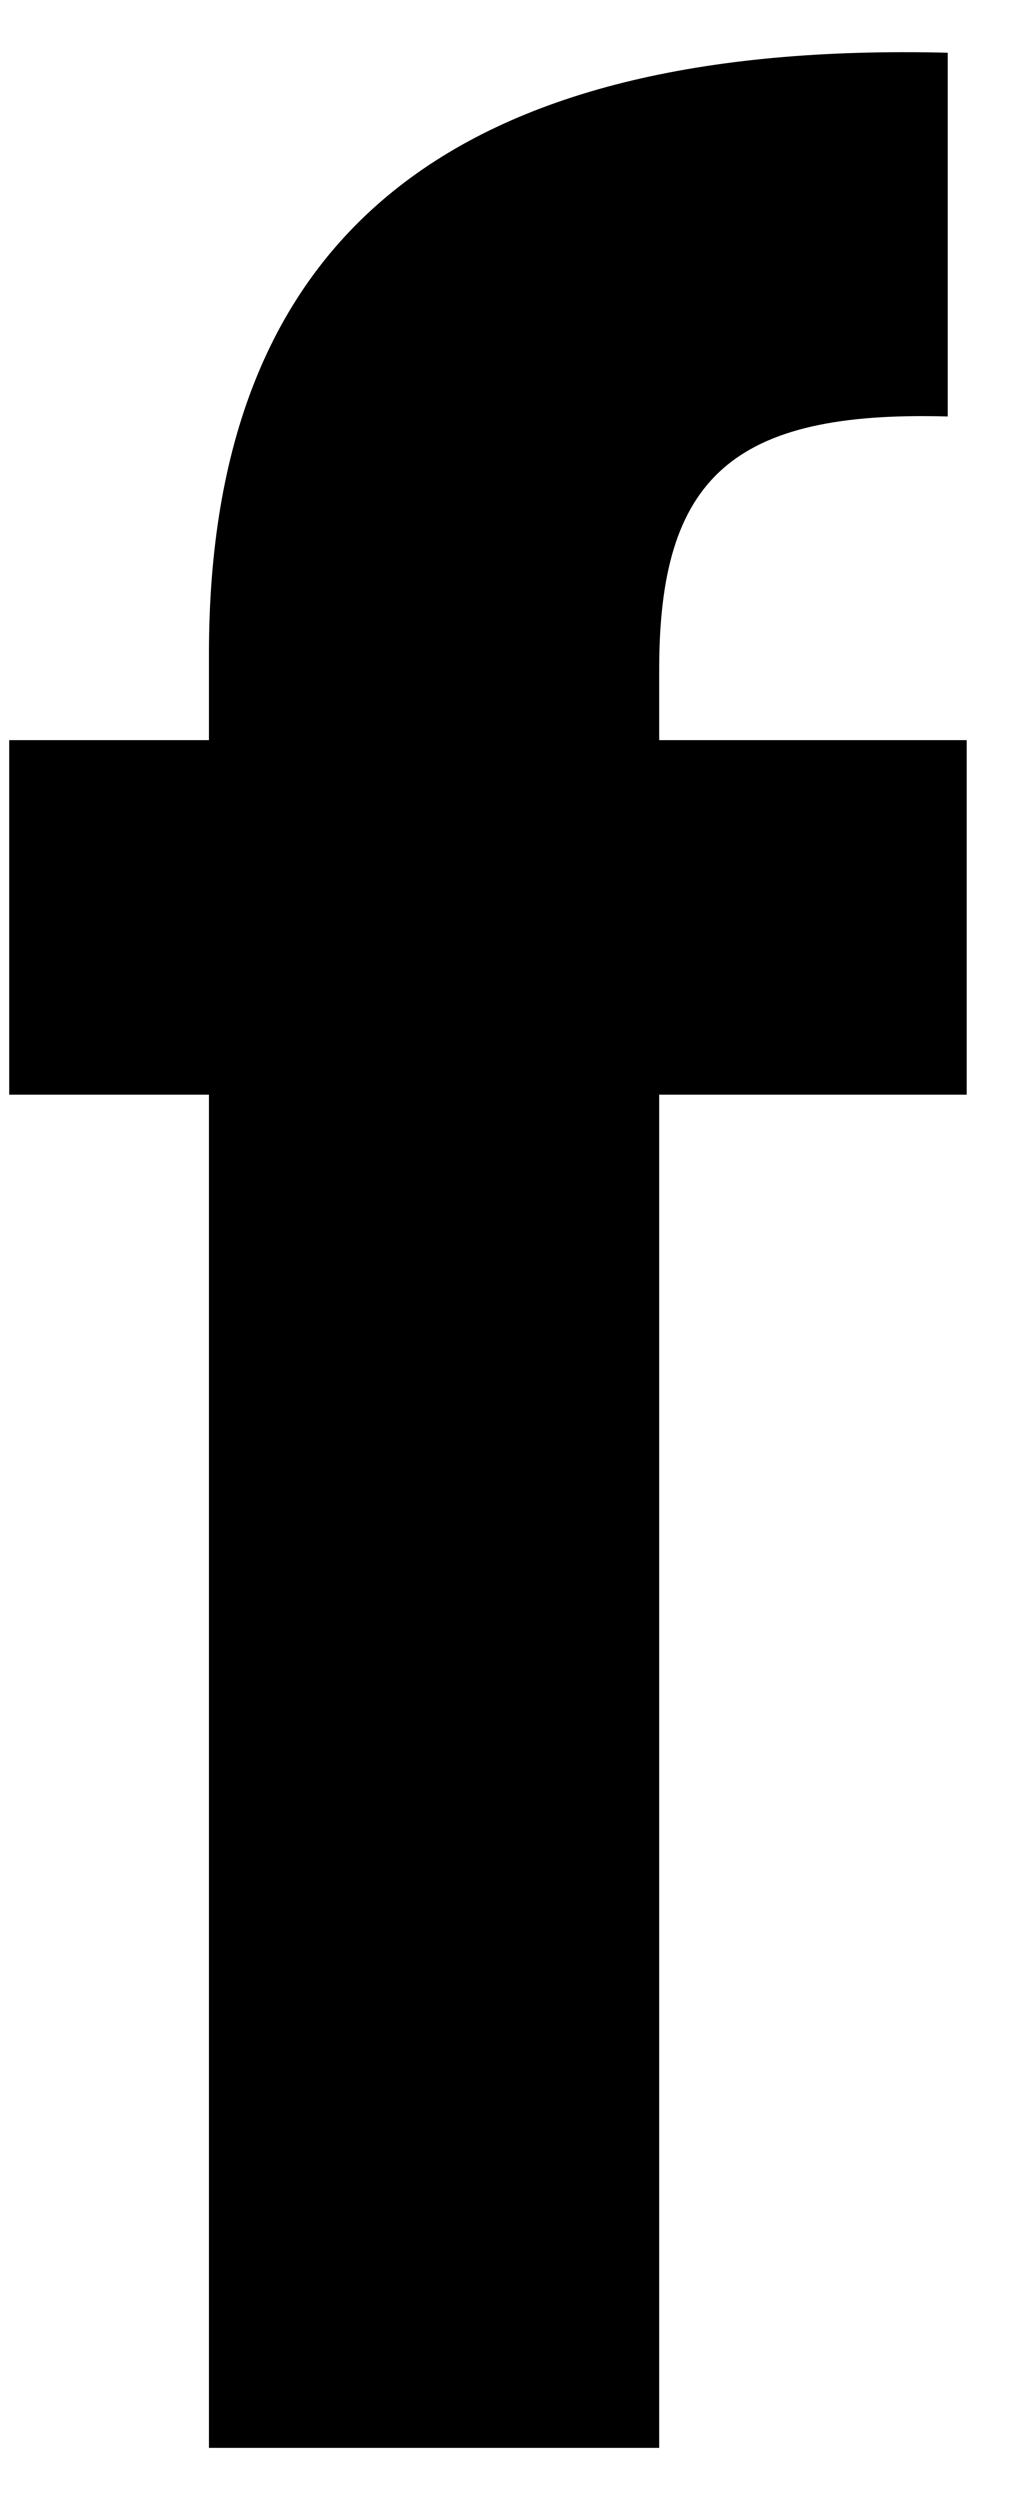 <svg width="9" height="22" viewBox="0 0 9 22" fill="none" xmlns="http://www.w3.org/2000/svg">
<path d="M1.84 21.541H5.805V9.633H8.513V6.513H5.805V5.889C5.805 4.208 6.447 3.611 8.346 3.665V0.464C3.99 0.356 1.84 2.065 1.84 5.754V6.513H0.081V9.633H1.84V21.541Z" fill="currentColor"/>
</svg>
